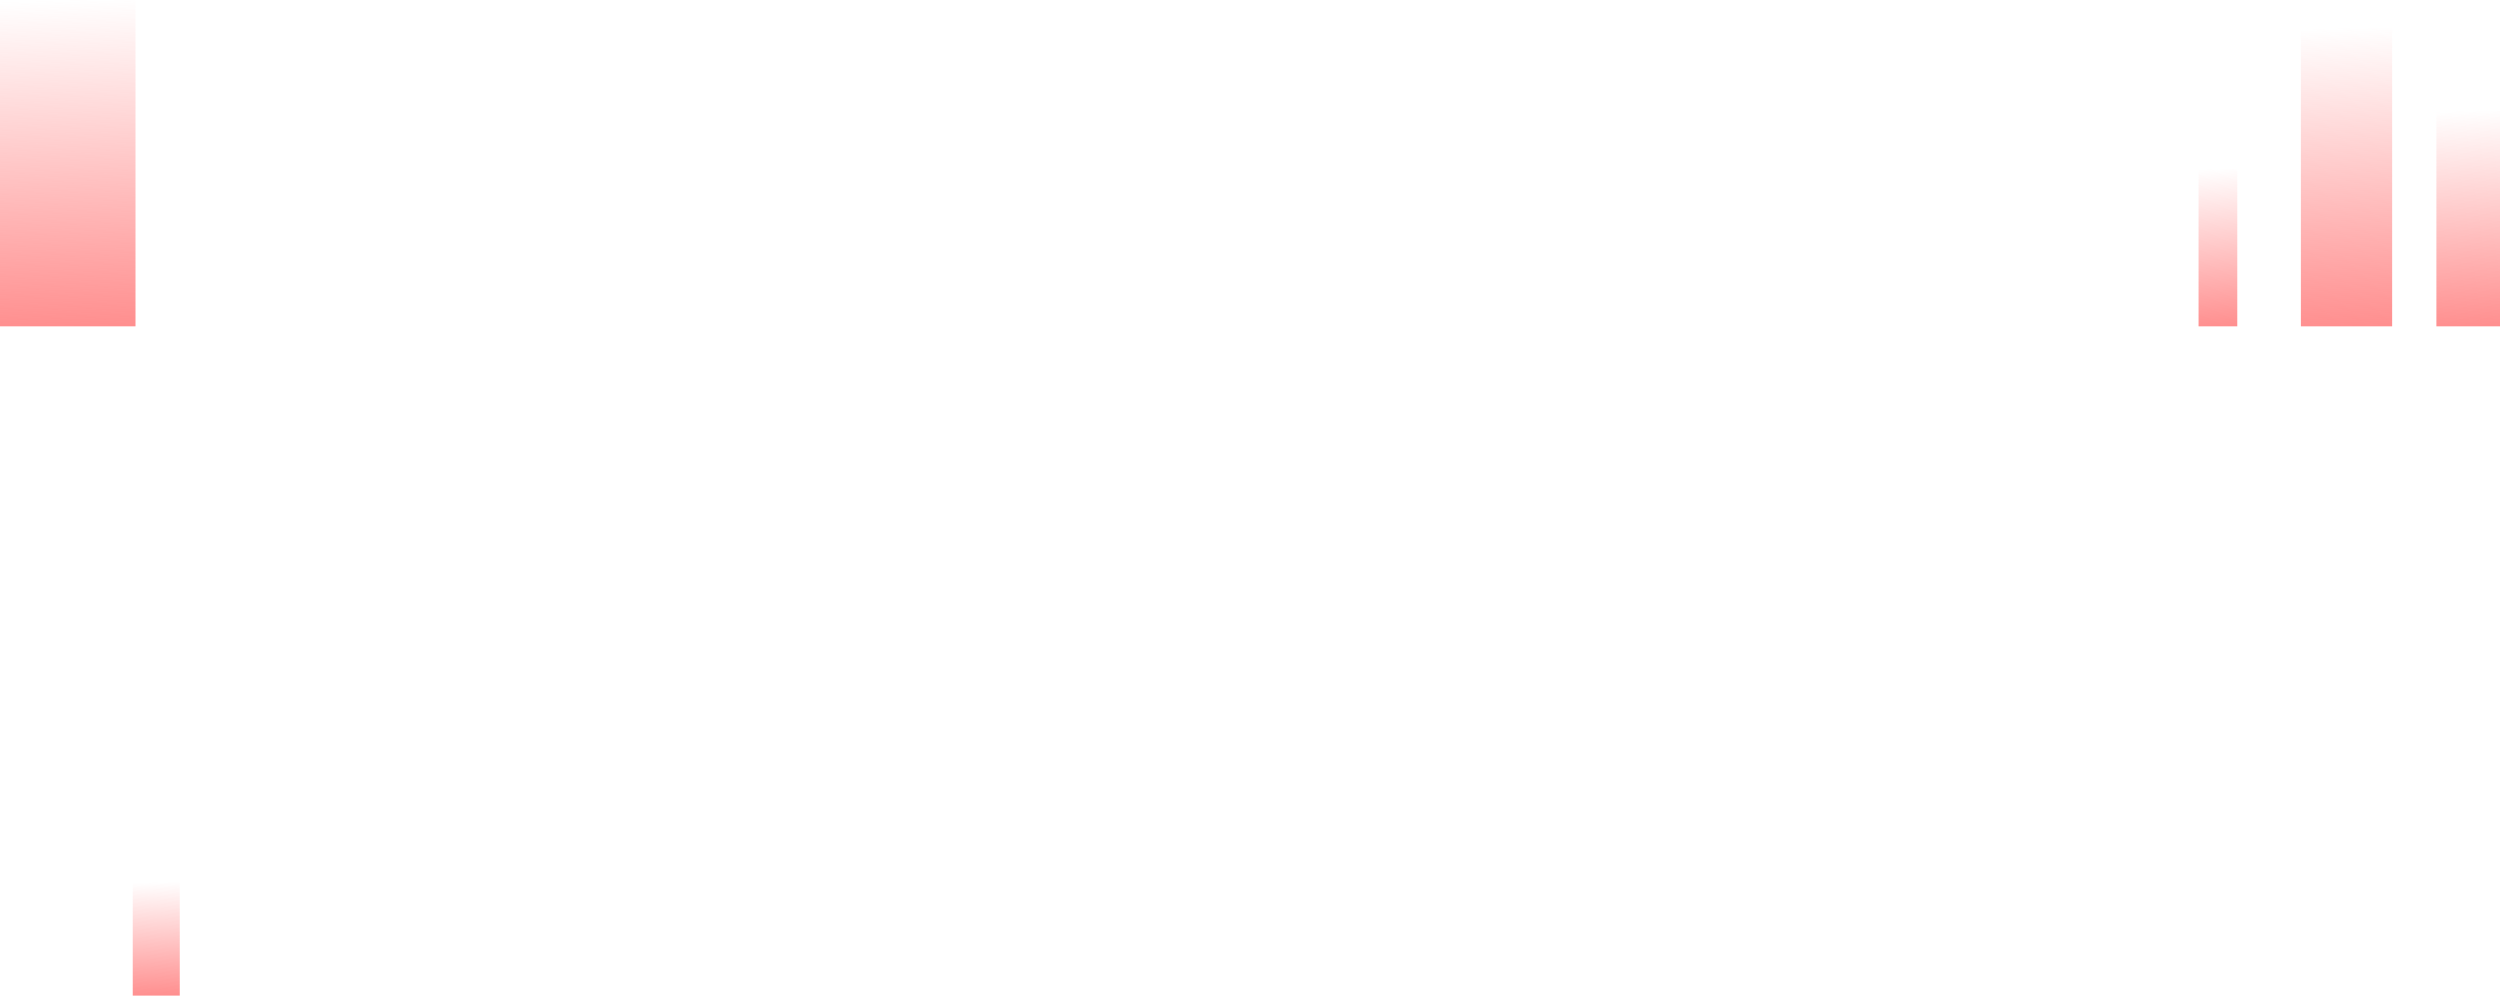 <svg width="904" height="360" fill="none" xmlns="http://www.w3.org/2000/svg"><path transform="matrix(0 -1 -1 0 809 118)" fill="url(#paint0_linear_48:119)" d="M0 0h57v14H0z"/><path transform="matrix(0 -1 -1 0 904 118)" fill="url(#paint1_linear_48:119)" d="M0 0h78v23H0z"/><path transform="matrix(0 -1 -1 0 865 118)" fill="url(#paint2_linear_48:119)" d="M0 0h108v33H0z"/><path transform="matrix(0 -1 -1 0 49 118)" fill="url(#paint3_linear_48:119)" d="M0 0h118v49H0z"/><path transform="matrix(0 -1 -1 0 65 360)" fill="url(#paint4_linear_48:119)" d="M0 0h41v17H0z"/><defs><linearGradient id="paint0_linear_48:119" x1="0" y1="7" x2="56.874" y2="9.802" gradientUnits="userSpaceOnUse"><stop stop-color="#FF8F8F"/><stop offset="1" stop-color="#FF8F8F" stop-opacity="0"/></linearGradient><linearGradient id="paint1_linear_48:119" x1="0" y1="11.5" x2="77.885" y2="14.697" gradientUnits="userSpaceOnUse"><stop stop-color="#FF8F8F"/><stop offset="1" stop-color="#FF8F8F" stop-opacity="0"/></linearGradient><linearGradient id="paint2_linear_48:119" x1="0" y1="16.5" x2="107.854" y2="20.772" gradientUnits="userSpaceOnUse"><stop stop-color="#FF8F8F"/><stop offset="1" stop-color="#FF8F8F" stop-opacity="0"/></linearGradient><linearGradient id="paint3_linear_48:119" x1="0" y1="24.5" x2="117.925" y2="27.937" gradientUnits="userSpaceOnUse"><stop stop-color="#FF8F8F"/><stop offset="1" stop-color="#FF8F8F" stop-opacity="0"/></linearGradient><linearGradient id="paint4_linear_48:119" x1="0" y1="8.5" x2="40.974" y2="9.696" gradientUnits="userSpaceOnUse"><stop stop-color="#FF8F8F"/><stop offset="1" stop-color="#FF8F8F" stop-opacity="0"/></linearGradient></defs></svg>